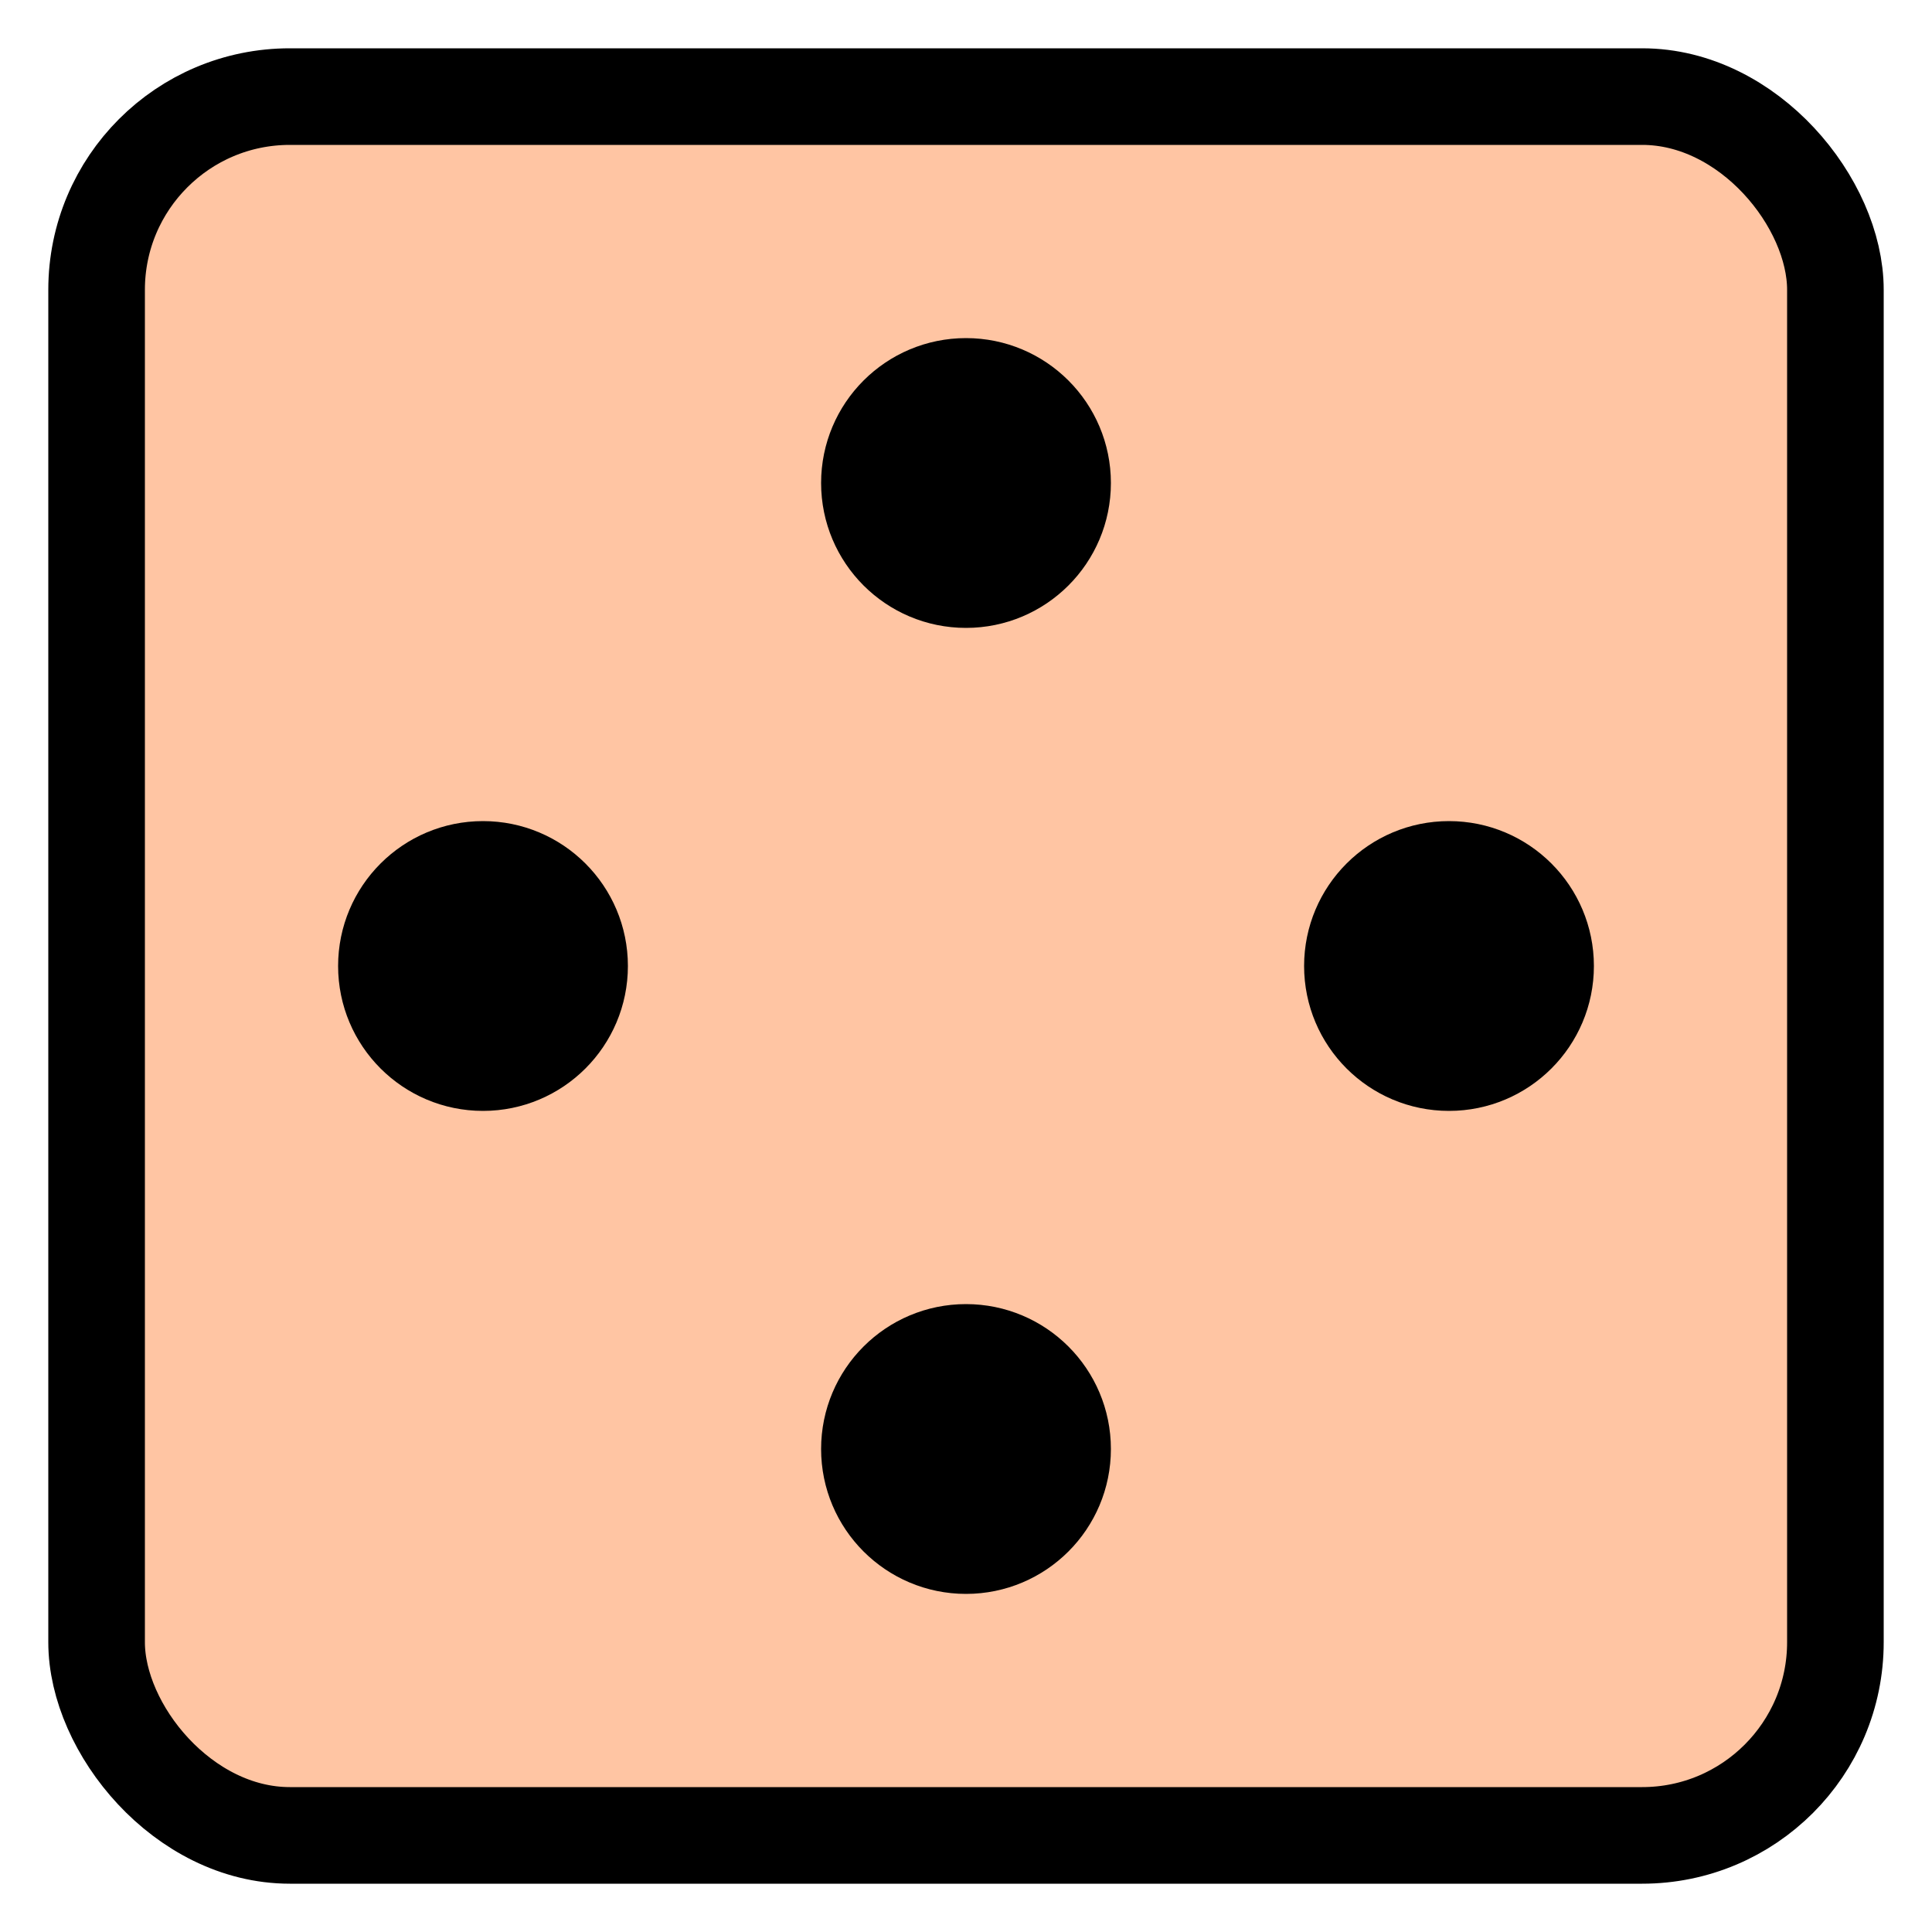 <svg xmlns="http://www.w3.org/2000/svg" viewBox="0 0 20 20" stroke="#000">
    <rect x="1" y="1" height="18" width="18" rx="2" ry="2" fill="#ffc5a3" />
    <circle cx="5" cy="10" r="1" />
    <circle cx="10" cy="5" r="1" />
    <circle cx="10" cy="15" r="1" />
    <circle cx="15" cy="10" r="1" />
</svg>
